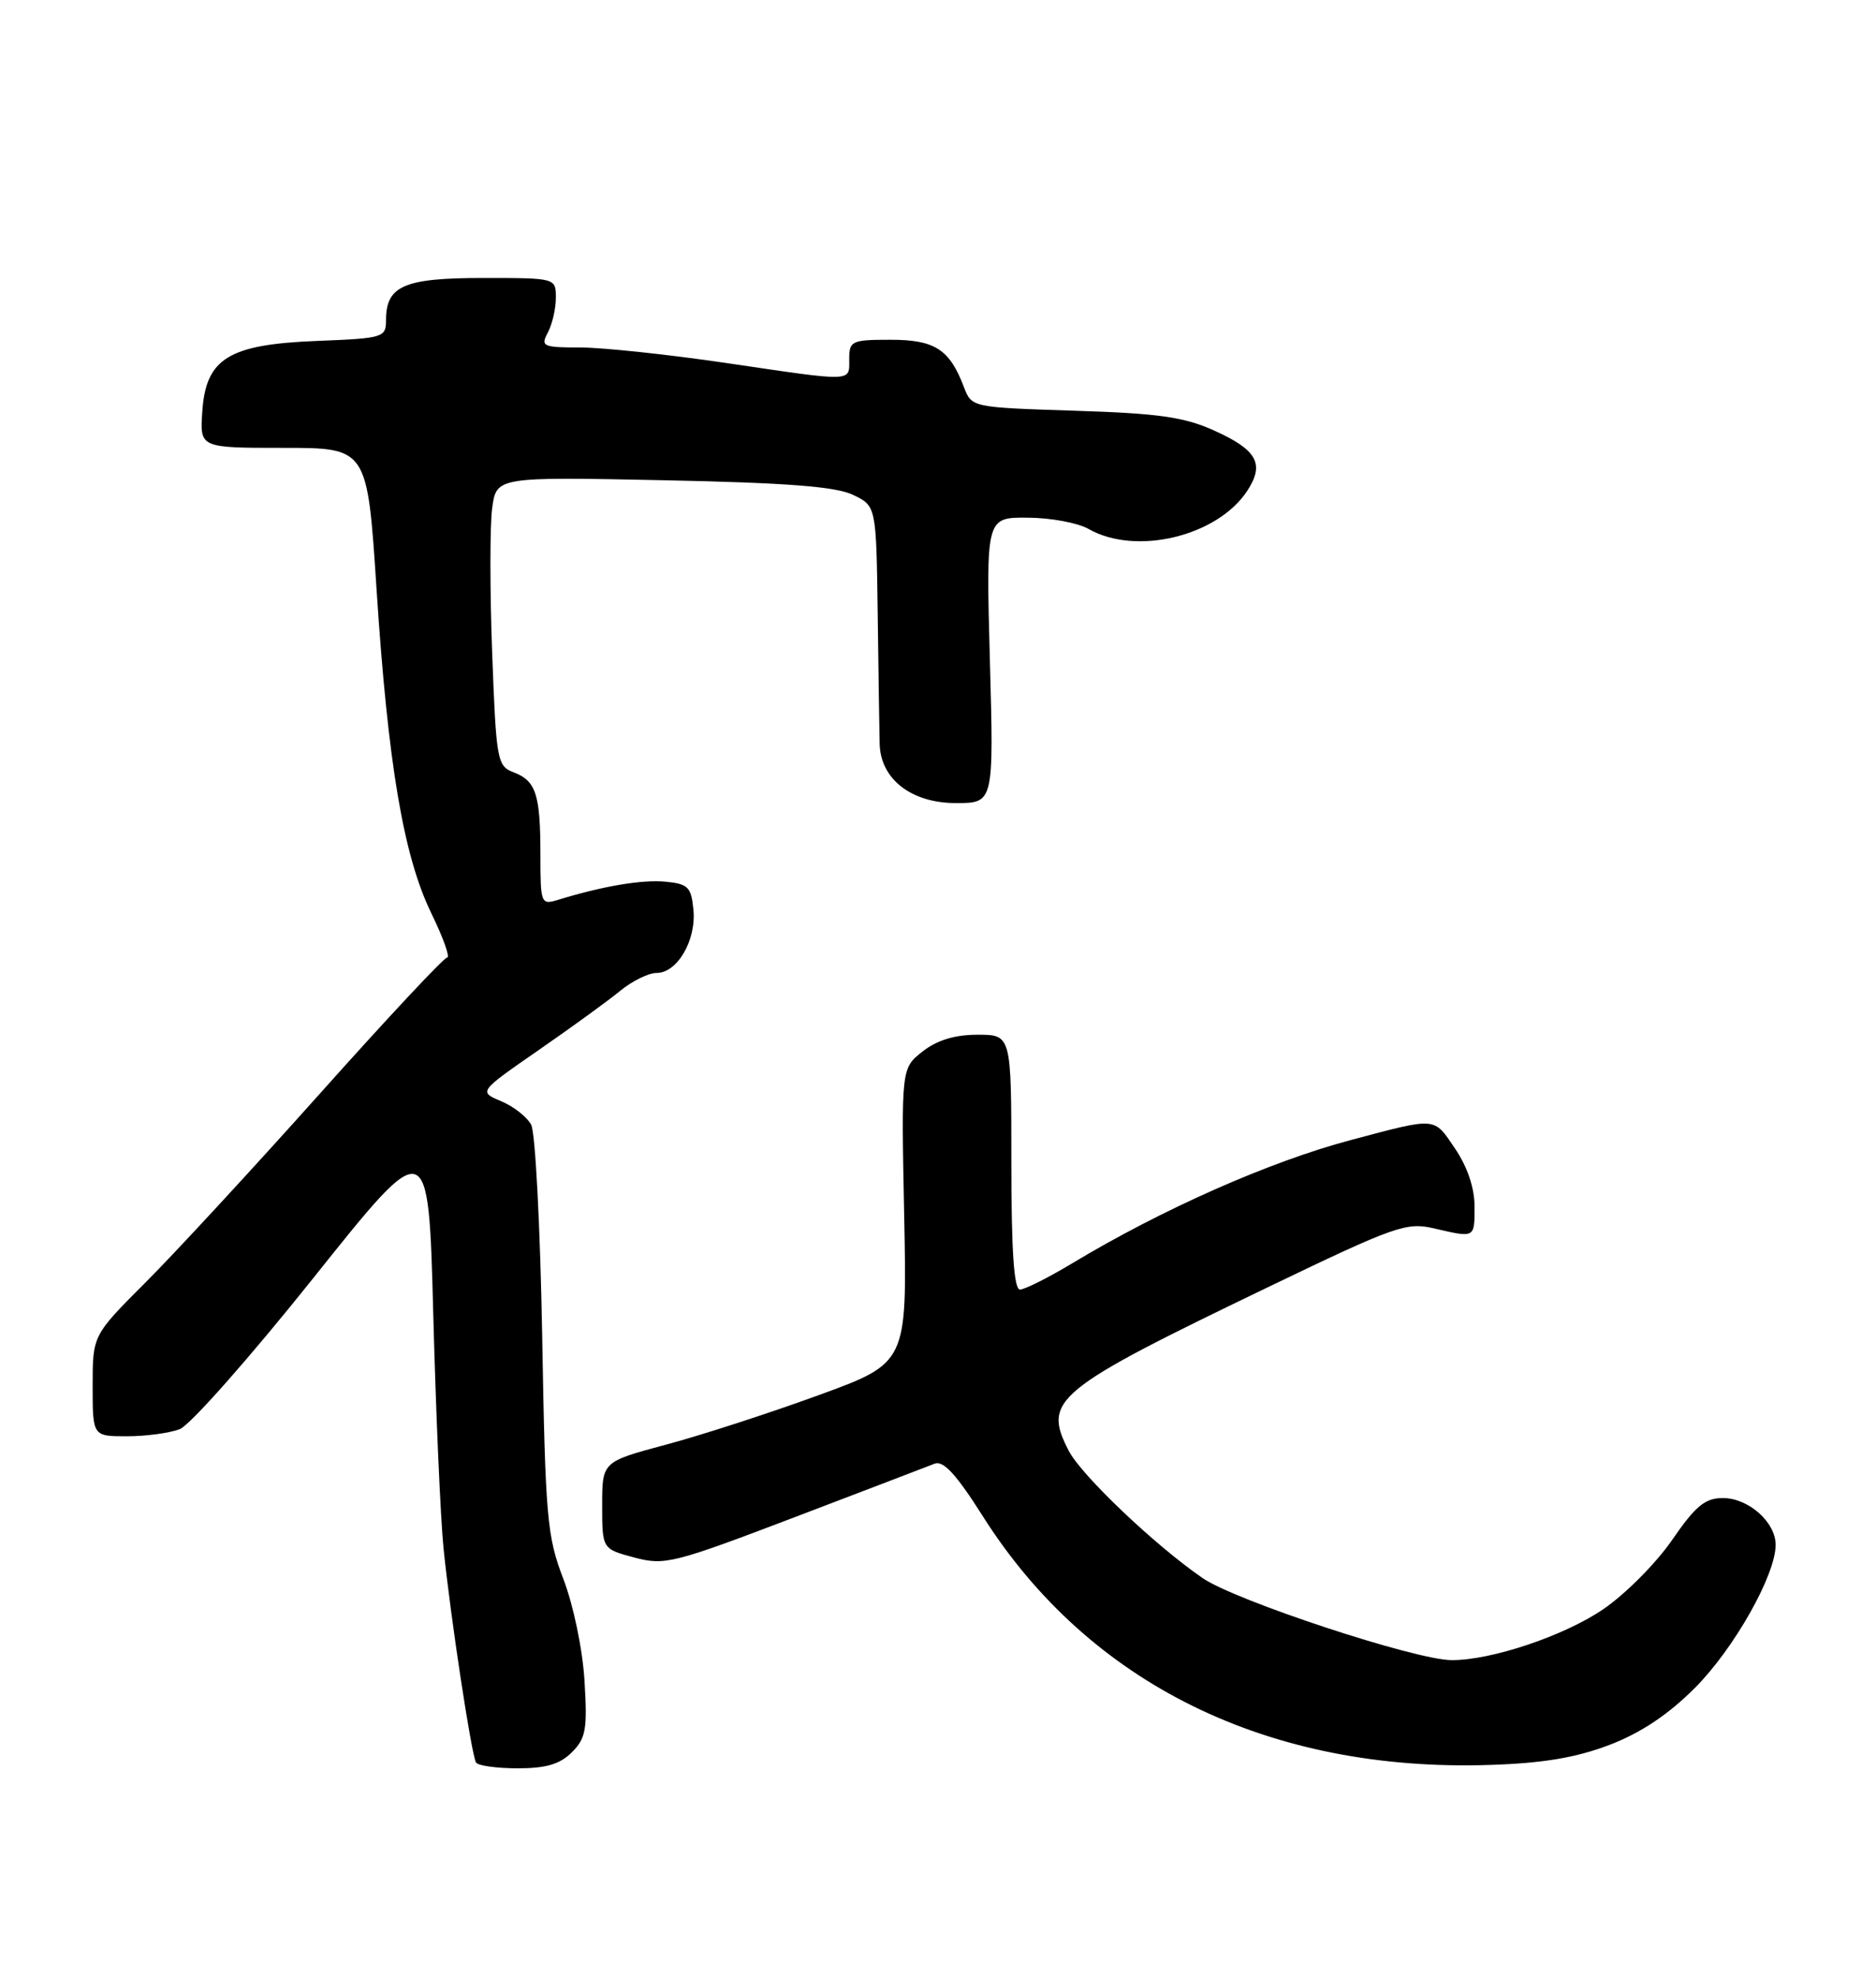 <?xml version="1.0" encoding="UTF-8" standalone="no"?>
<!DOCTYPE svg PUBLIC "-//W3C//DTD SVG 1.1//EN" "http://www.w3.org/Graphics/SVG/1.1/DTD/svg11.dtd" >
<svg xmlns="http://www.w3.org/2000/svg" xmlns:xlink="http://www.w3.org/1999/xlink" version="1.1" viewBox="0 0 243 256">
 <g >
 <path fill="currentColor"
d=" M 74.08 226.92 C 75.89 225.11 76.10 223.94 75.71 217.67 C 75.47 213.60 74.28 207.91 72.98 204.50 C 70.85 198.95 70.64 196.59 70.23 173.00 C 69.98 158.97 69.34 146.68 68.81 145.67 C 68.28 144.66 66.53 143.28 64.92 142.61 C 61.99 141.38 61.99 141.38 69.74 136.01 C 74.01 133.06 78.77 129.60 80.33 128.32 C 81.88 127.04 84.01 126.00 85.05 126.00 C 87.73 126.00 90.20 121.77 89.82 117.82 C 89.54 114.87 89.13 114.46 86.19 114.18 C 83.17 113.89 78.07 114.75 72.25 116.54 C 70.08 117.21 70.00 117.01 70.00 110.70 C 70.00 102.87 69.43 101.11 66.51 100.01 C 64.40 99.20 64.27 98.47 63.75 84.53 C 63.45 76.48 63.45 68.06 63.75 65.82 C 64.30 61.75 64.30 61.75 85.90 62.19 C 101.94 62.52 108.27 63.01 110.50 64.09 C 113.50 65.53 113.50 65.53 113.69 79.52 C 113.79 87.21 113.90 94.76 113.94 96.30 C 114.04 100.89 118.03 104.00 123.82 104.00 C 128.73 104.00 128.73 104.00 128.22 85.50 C 127.72 67.00 127.72 67.00 133.11 67.04 C 136.07 67.05 139.62 67.71 141.00 68.50 C 147.13 72.00 157.69 69.46 161.56 63.56 C 163.84 60.07 162.84 58.27 157.26 55.75 C 153.38 54.00 150.04 53.53 139.18 53.19 C 125.88 52.76 125.86 52.76 124.86 50.13 C 123.00 45.23 121.09 44.00 115.35 44.00 C 110.31 44.00 110.00 44.15 110.00 46.50 C 110.00 49.50 110.77 49.47 94.00 47.00 C 86.58 45.91 78.12 45.01 75.21 45.00 C 70.30 45.00 70.00 44.86 70.96 43.07 C 71.53 42.00 72.00 39.98 72.00 38.57 C 72.00 36.00 72.00 36.00 62.57 36.00 C 52.33 36.00 50.00 37.01 50.00 41.47 C 50.00 43.71 49.65 43.81 41.07 44.15 C 29.59 44.60 26.65 46.42 26.20 53.35 C 25.89 58.00 25.89 58.00 36.73 58.00 C 47.58 58.00 47.58 58.00 48.77 76.25 C 50.25 98.96 52.26 110.84 55.86 118.25 C 57.40 121.41 58.33 124.00 57.92 124.00 C 57.51 124.00 50.10 131.92 41.45 141.61 C 32.80 151.29 22.63 162.30 18.86 166.07 C 12.00 172.93 12.00 172.93 12.00 179.47 C 12.00 186.00 12.00 186.00 16.43 186.00 C 18.87 186.00 21.95 185.59 23.28 185.08 C 24.61 184.58 32.40 175.76 40.60 165.49 C 55.50 146.82 55.50 146.82 56.12 170.16 C 56.46 183.00 57.06 196.65 57.45 200.50 C 58.36 209.46 61.07 227.27 61.66 228.25 C 61.91 228.66 64.34 229.00 67.06 229.00 C 70.73 229.00 72.53 228.47 74.08 226.92 Z  M 208.47 225.97 C 212.53 224.42 216.07 222.06 219.53 218.60 C 224.61 213.51 230.00 203.97 230.00 200.06 C 230.00 197.12 226.48 194.00 223.17 194.00 C 220.86 194.00 219.63 195.01 216.59 199.43 C 214.54 202.41 210.53 206.45 207.68 208.39 C 202.65 211.83 193.21 215.01 188.04 214.99 C 183.38 214.99 160.03 207.29 155.78 204.37 C 149.60 200.12 140.09 191.07 138.44 187.89 C 135.02 181.26 136.51 180.04 164.56 166.54 C 180.65 158.80 182.19 158.25 185.71 159.07 C 191.10 160.32 191.00 160.38 191.00 156.23 C 191.00 153.84 190.07 151.09 188.46 148.72 C 185.67 144.62 186.20 144.66 175.00 147.63 C 164.48 150.42 150.53 156.59 138.87 163.61 C 135.77 165.47 132.73 167.00 132.12 167.00 C 131.34 167.00 131.00 162.00 131.00 150.50 C 131.00 134.00 131.00 134.00 126.63 134.00 C 123.67 134.00 121.38 134.70 119.50 136.17 C 116.74 138.35 116.74 138.35 117.12 157.42 C 117.50 176.50 117.50 176.50 106.00 180.69 C 99.67 183.00 90.79 185.88 86.25 187.09 C 78.00 189.30 78.00 189.30 78.00 194.94 C 78.00 200.59 78.00 200.59 82.16 201.70 C 86.10 202.75 87.21 202.47 102.91 196.49 C 112.04 193.01 120.20 189.89 121.06 189.55 C 122.19 189.10 123.88 190.94 127.31 196.36 C 141.08 218.10 164.35 229.51 193.00 228.56 C 199.88 228.34 204.14 227.62 208.47 225.97 Z "/>
</g>
</svg>